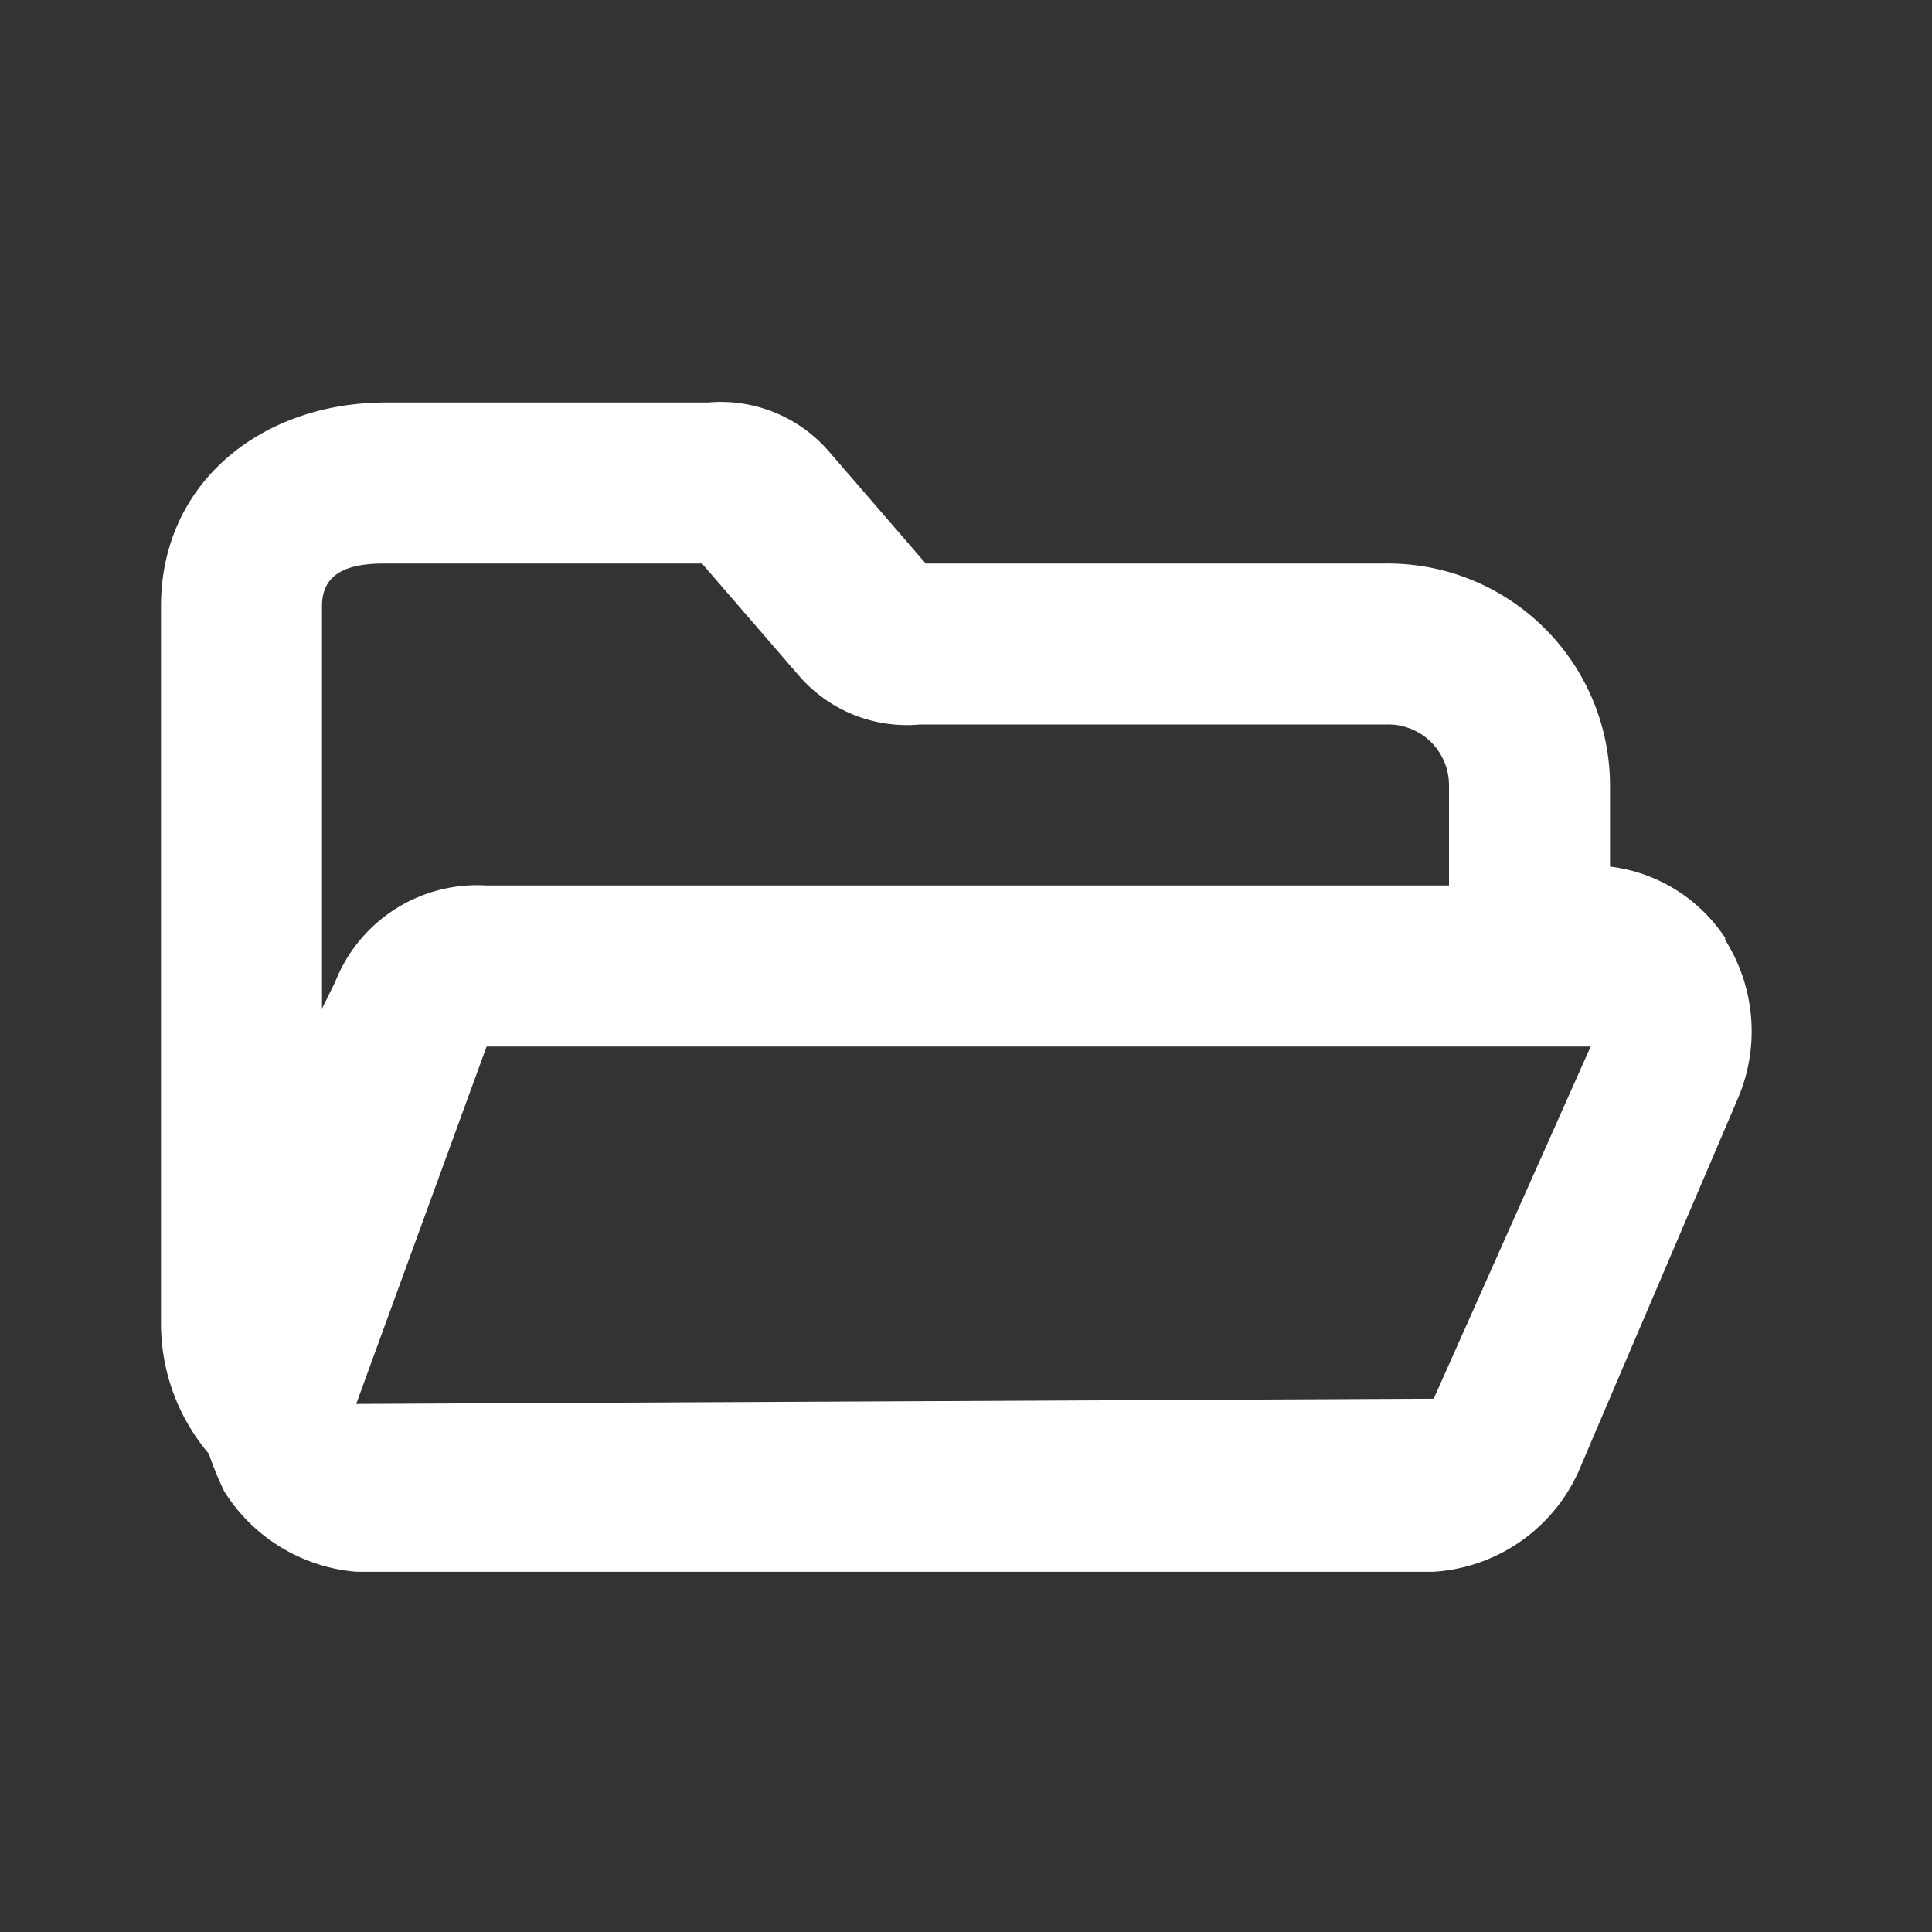 <svg xmlns="http://www.w3.org/2000/svg" xmlns:xlink="http://www.w3.org/1999/xlink" viewBox="0 0 48 48"><rect x="0" y="0" width="48" height="48" fill="#333333" stroke="none"/><defs><style>.cls-1{fill:#ffffff;}.cls-2{opacity:0;}.cls-3{clip-path:url(#clip-path);}</style><clipPath id="clip-path"><rect class="cls-1" width="48" height="48"/></clipPath></defs><g id="icones"><path class="cls-1" d="M42.86,23.3A4,4,0,0,0,40,21.53v-2A5.52,5.52,0,0,0,34.44,14H23l-2.42-2.8A3.55,3.55,0,0,0,17.59,10h-8C6.49,10,4,12,4,15.06V32.83a5,5,0,0,0,1.19,3.29,8.25,8.25,0,0,0,.38.93,4.29,4.29,0,0,0,3.28,2H35.62a4.24,4.24,0,0,0,3.67-2.66l3.9-9.13a4.24,4.24,0,0,0-.33-3.91M39.52,26l-3.9,8.75-26.77.13L12.09,26Zm-30-12h7.92l2.42,2.8a3.55,3.55,0,0,0,3,1.2H34.44A1.51,1.51,0,0,1,36,19.5V22H12.09a3.79,3.79,0,0,0-3.76,2.39L8,25.06v-10C8,14.2,8.7,14,9.56,14"/><g class="cls-2"><rect class="cls-1" width="48" height="48"/><g class="cls-3"><g class="cls-2"><rect class="cls-1" width="48" height="48"/><g class="cls-3"><rect class="cls-1" width="48" height="48"/></g></g></g></g></g></svg>